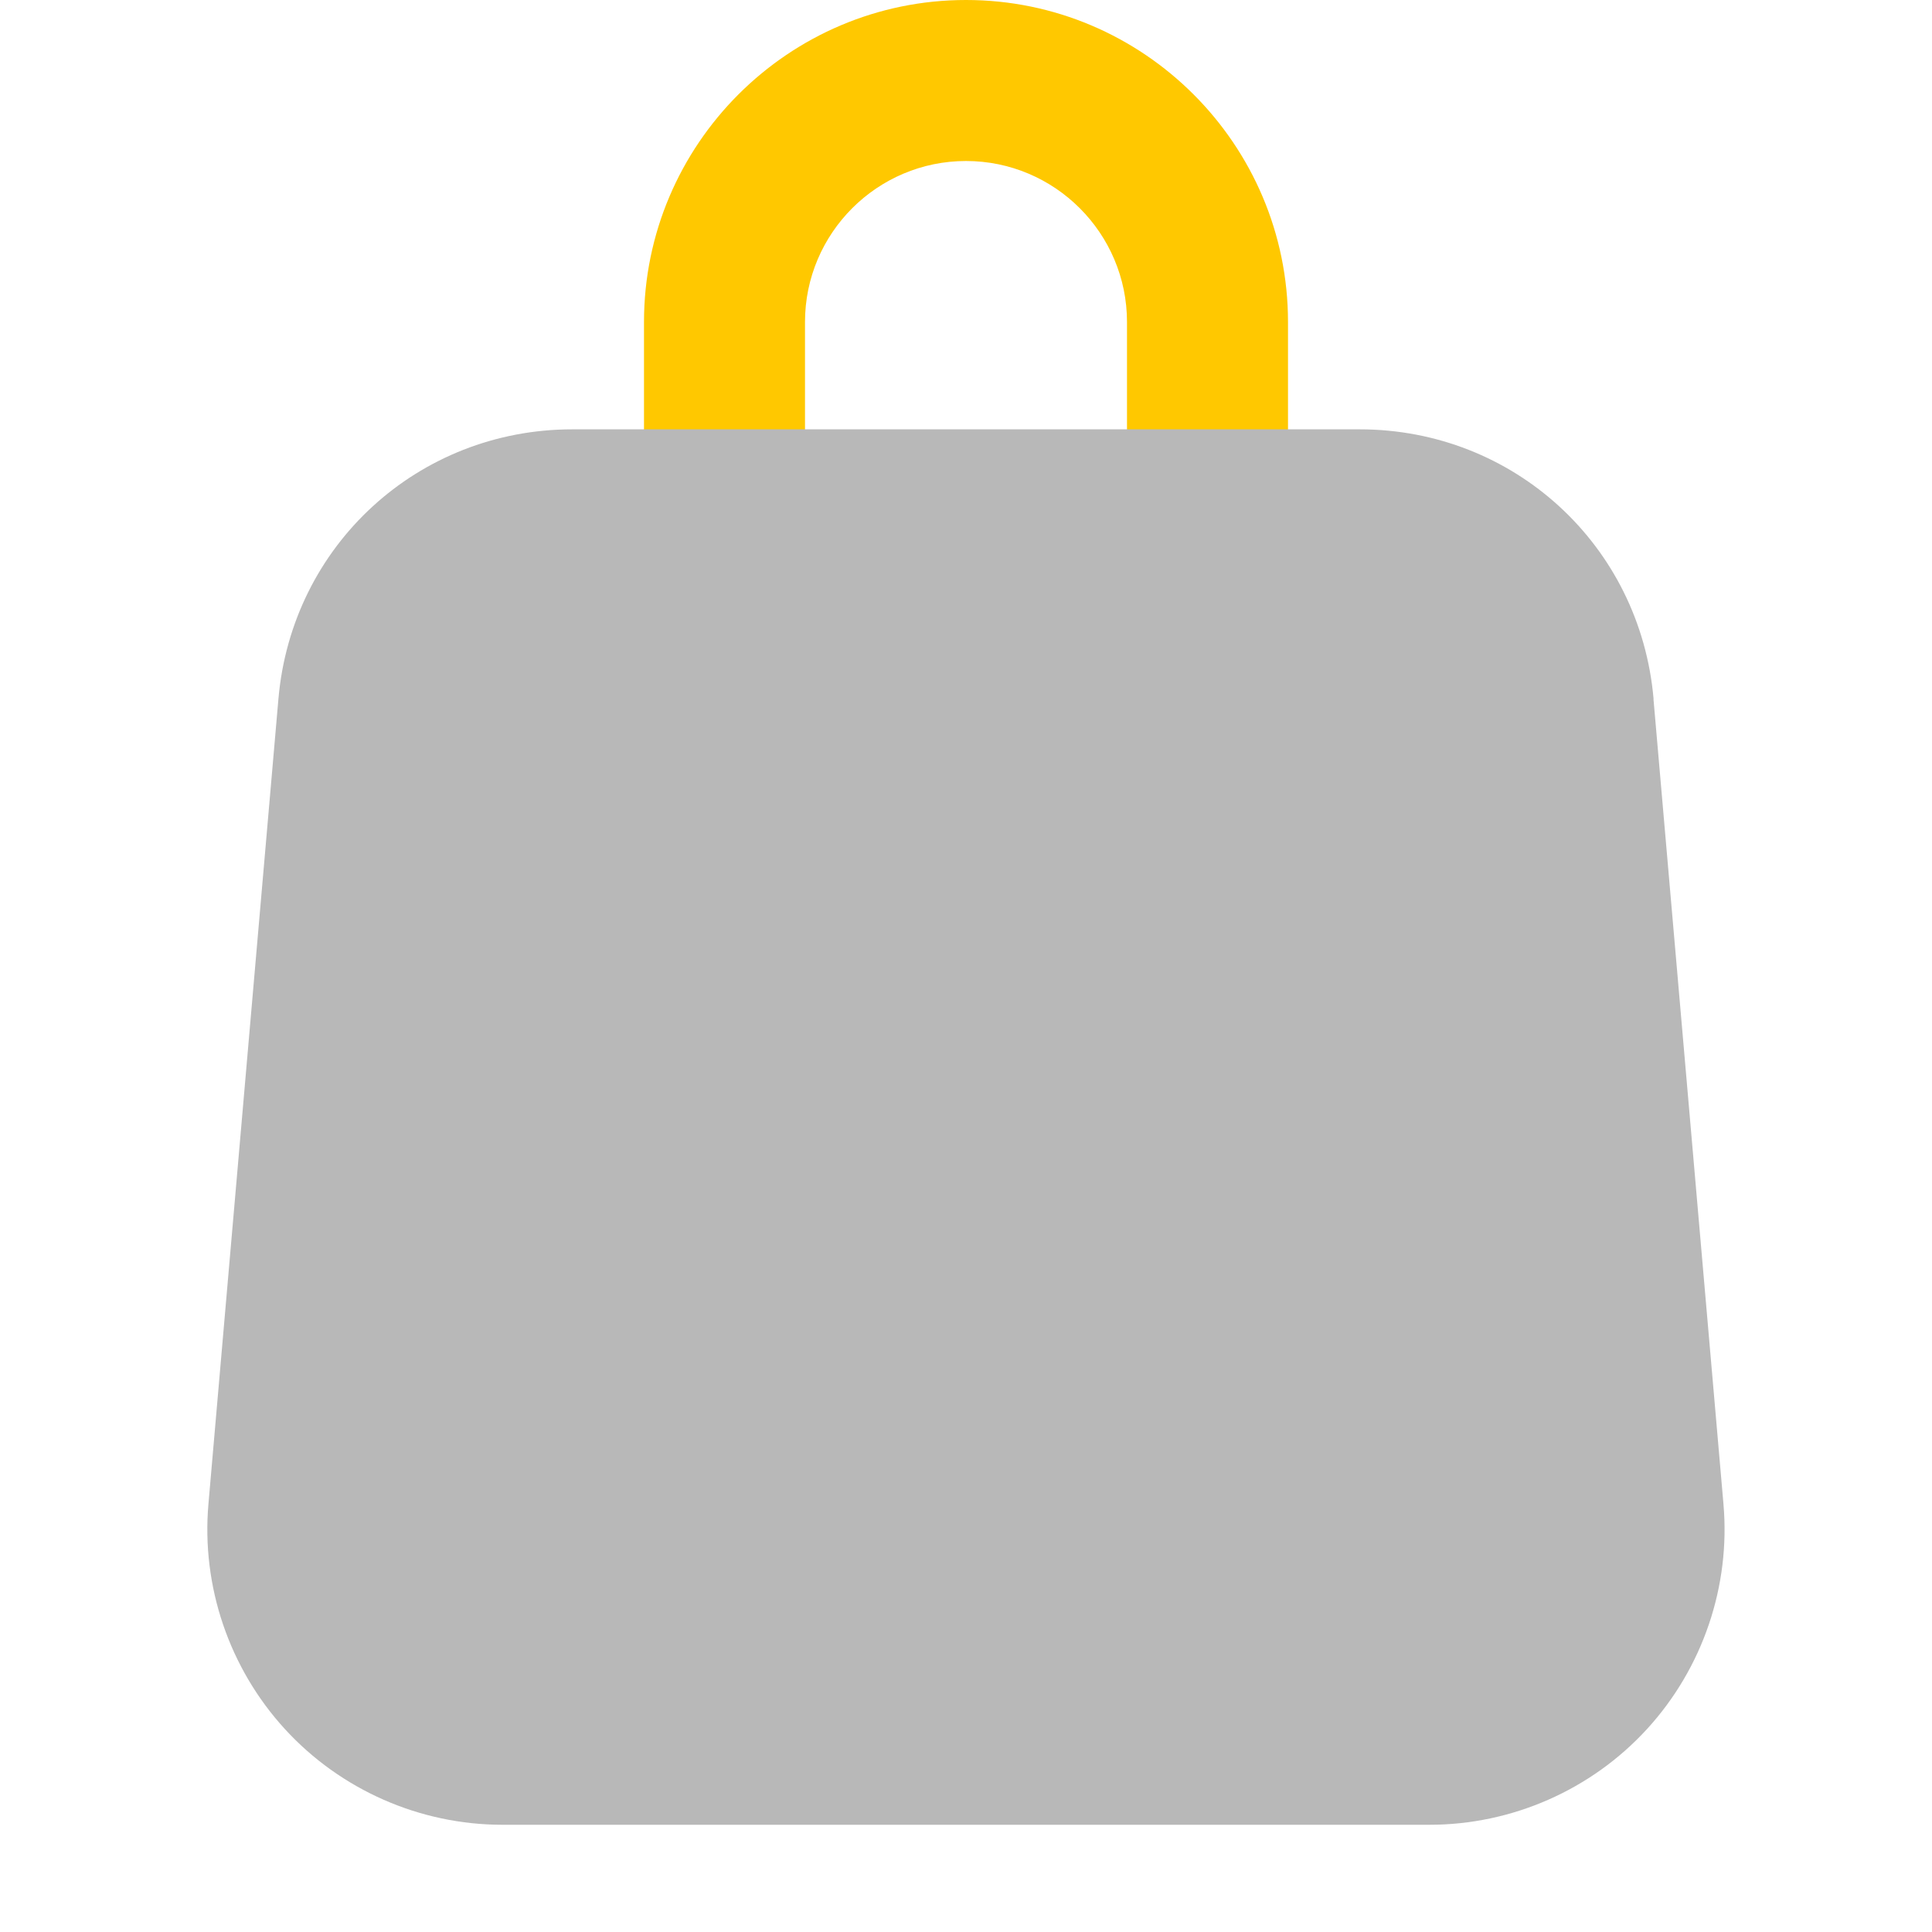 <svg xmlns="http://www.w3.org/2000/svg" width="18" height="18" viewBox="0 0 18 18"><title>bag shopping</title><g fill="#b8b8b8e0" class="nc-icon-wrapper"><path d="M11.25,5.5c-.414,0-.75-.336-.75-.75v-1.75c0-.827-.673-1.5-1.5-1.5s-1.5,.673-1.5,1.5v1.75c0,.414-.336,.75-.75,.75s-.75-.336-.75-.75v-1.75c0-1.654,1.346-3,3-3s3,1.346,3,3v1.75c0,.414-.336,.75-.75,.75Z" fill="#ffc800" data-color="color-2"></path><path d="M15.406,6.512c-.125-1.432-1.302-2.512-2.739-2.512H5.333c-1.437,0-2.615,1.08-2.739,2.512l-.652,7.5c-.067,.766,.193,1.53,.712,2.097s1.258,.892,2.027,.892H13.318c.769,0,1.508-.325,2.027-.892s.779-1.331,.712-2.097l-.652-7.5Z" fill="#b8b8b8e0"></path></g></svg>